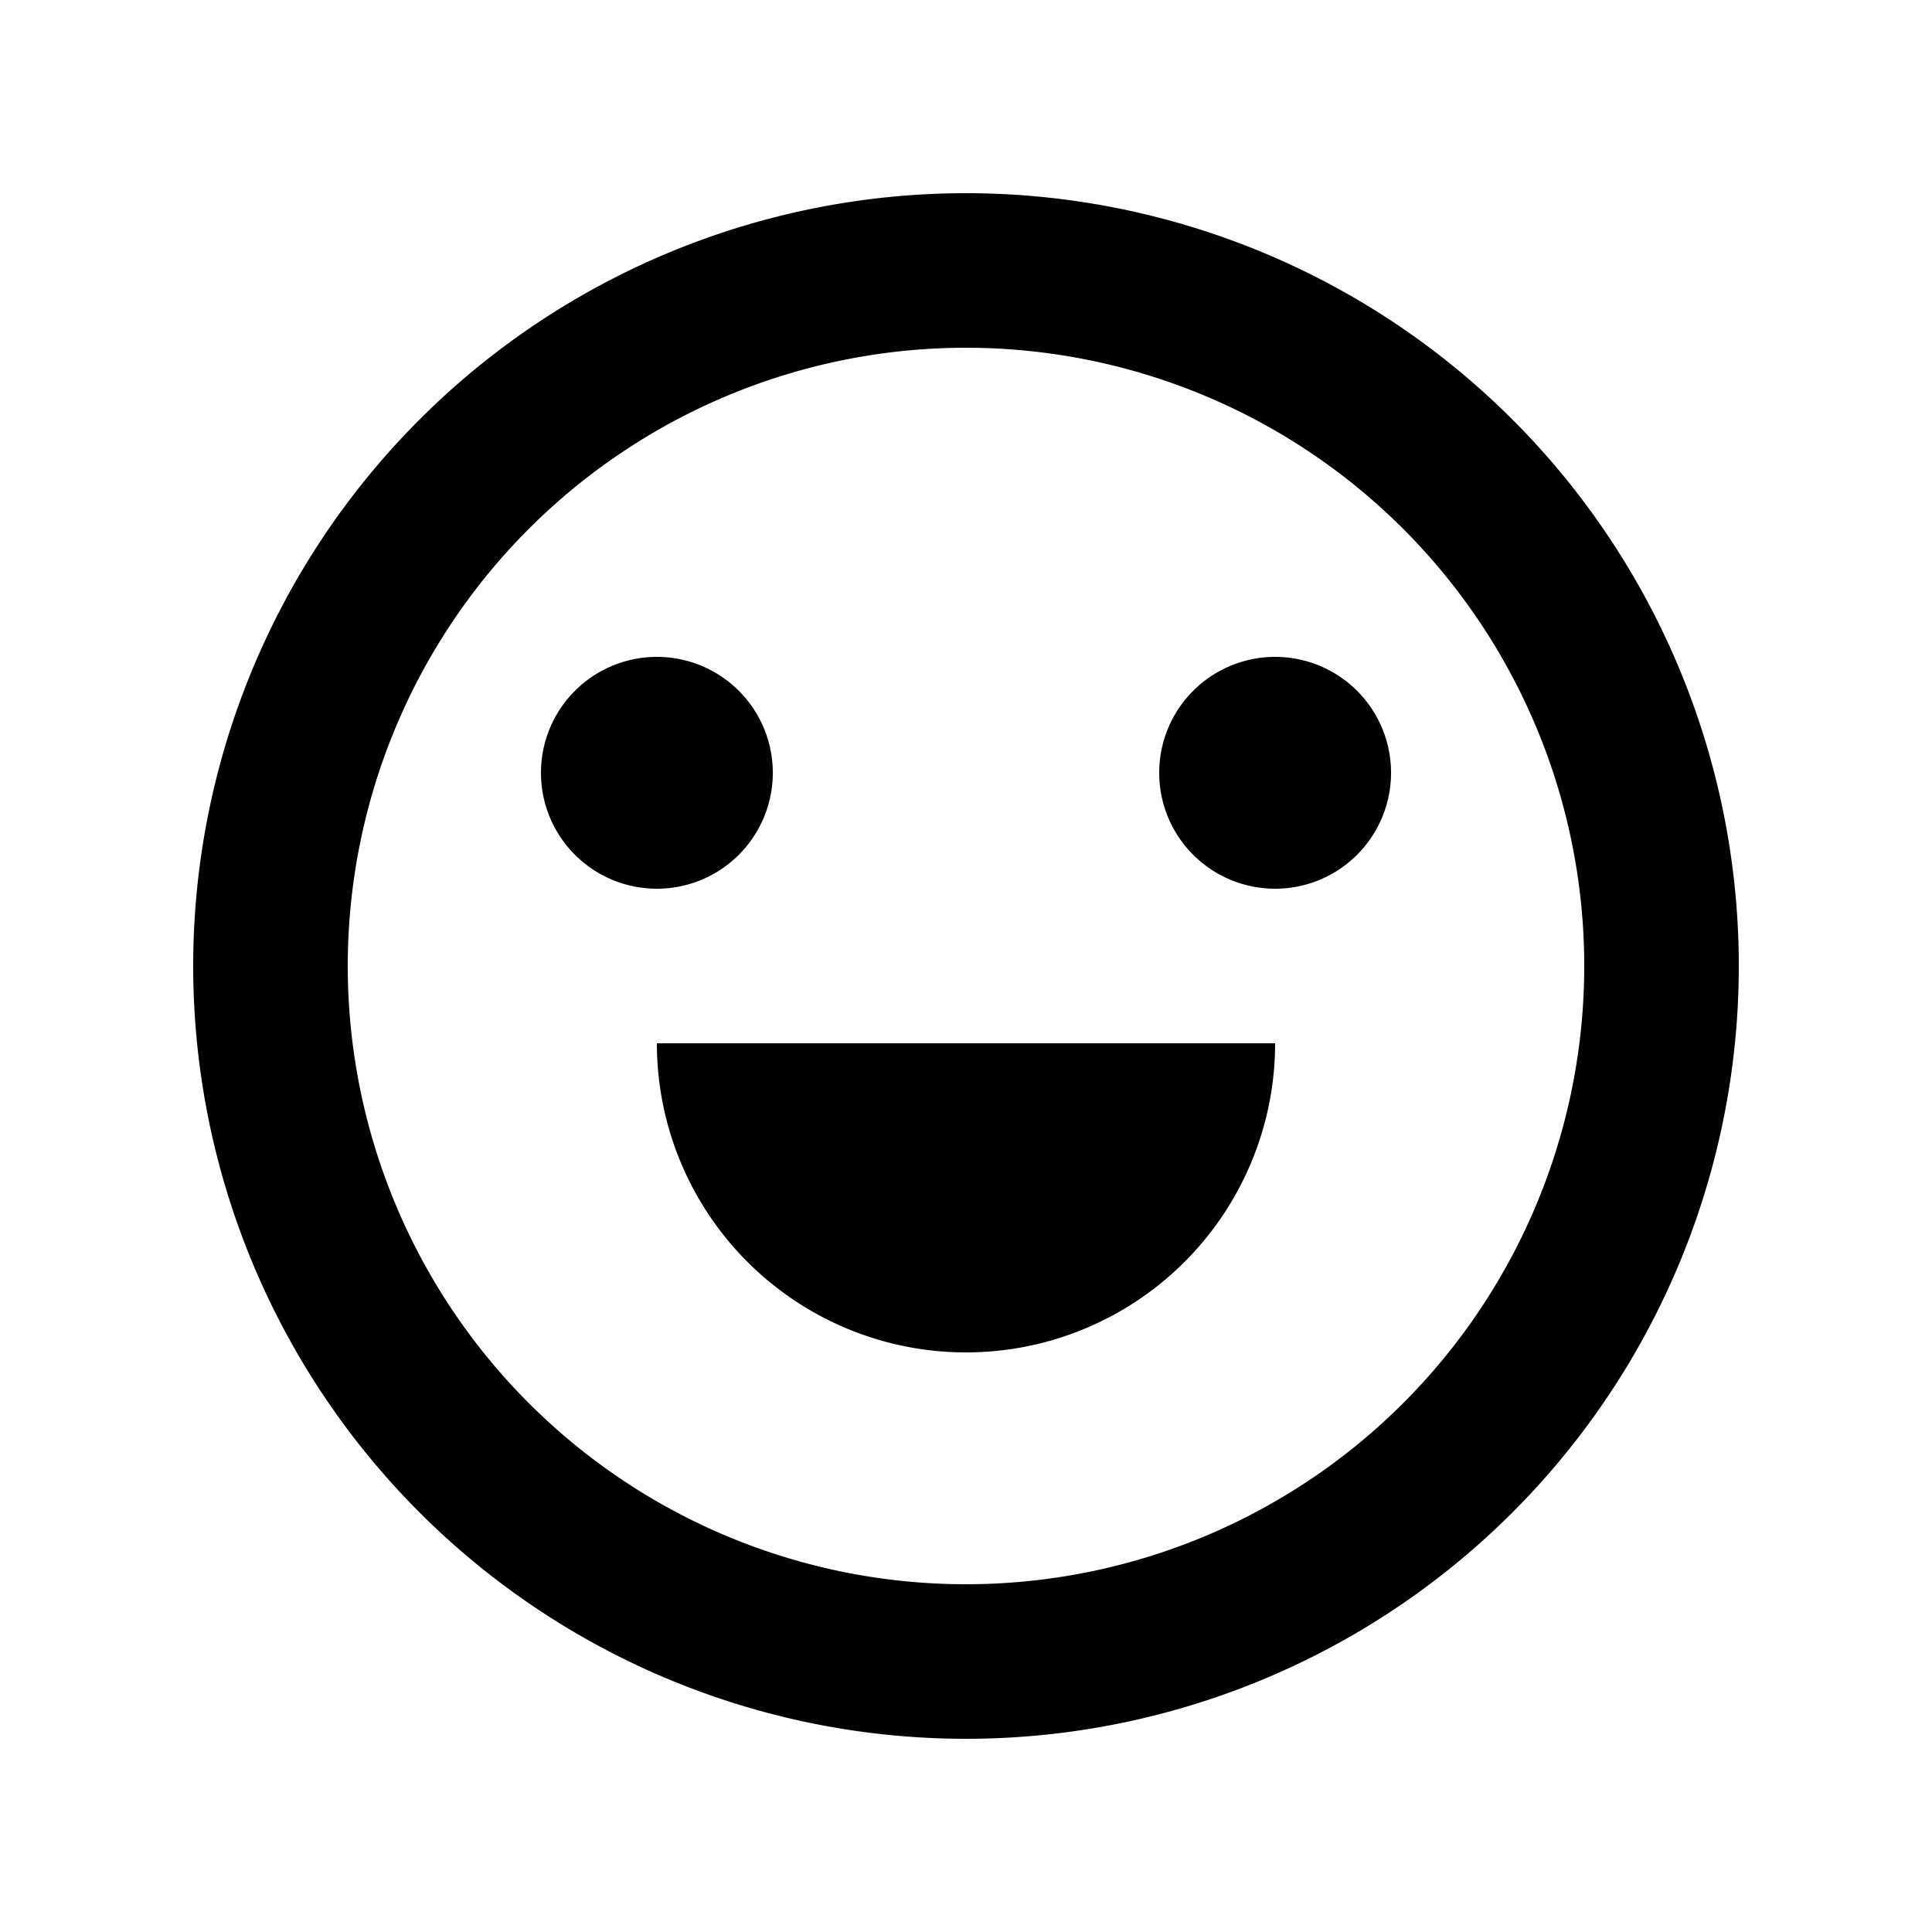 <svg id="emotion-line" xmlns="http://www.w3.org/2000/svg" width="30" height="30" viewBox="0 0 30 30">
  <path id="Path_1917" data-name="Path 1917" d="M0,0H30V30H0Z" fill="none"/>
  <path id="Path_1918" data-name="Path 1918" d="M14,26A12,12,0,1,1,26,14,12,12,0,0,1,14,26Zm0-2.4A9.6,9.6,0,1,0,4.4,14,9.6,9.6,0,0,0,14,23.6ZM9.2,15.2h9.6a4.8,4.8,0,1,1-9.6,0Zm0-2.4A1.8,1.8,0,1,1,11,11,1.8,1.8,0,0,1,9.2,12.8Zm9.6,0A1.8,1.8,0,1,1,20.6,11,1.8,1.8,0,0,1,18.8,12.8Z" transform="translate(1 1)"/>
</svg>
